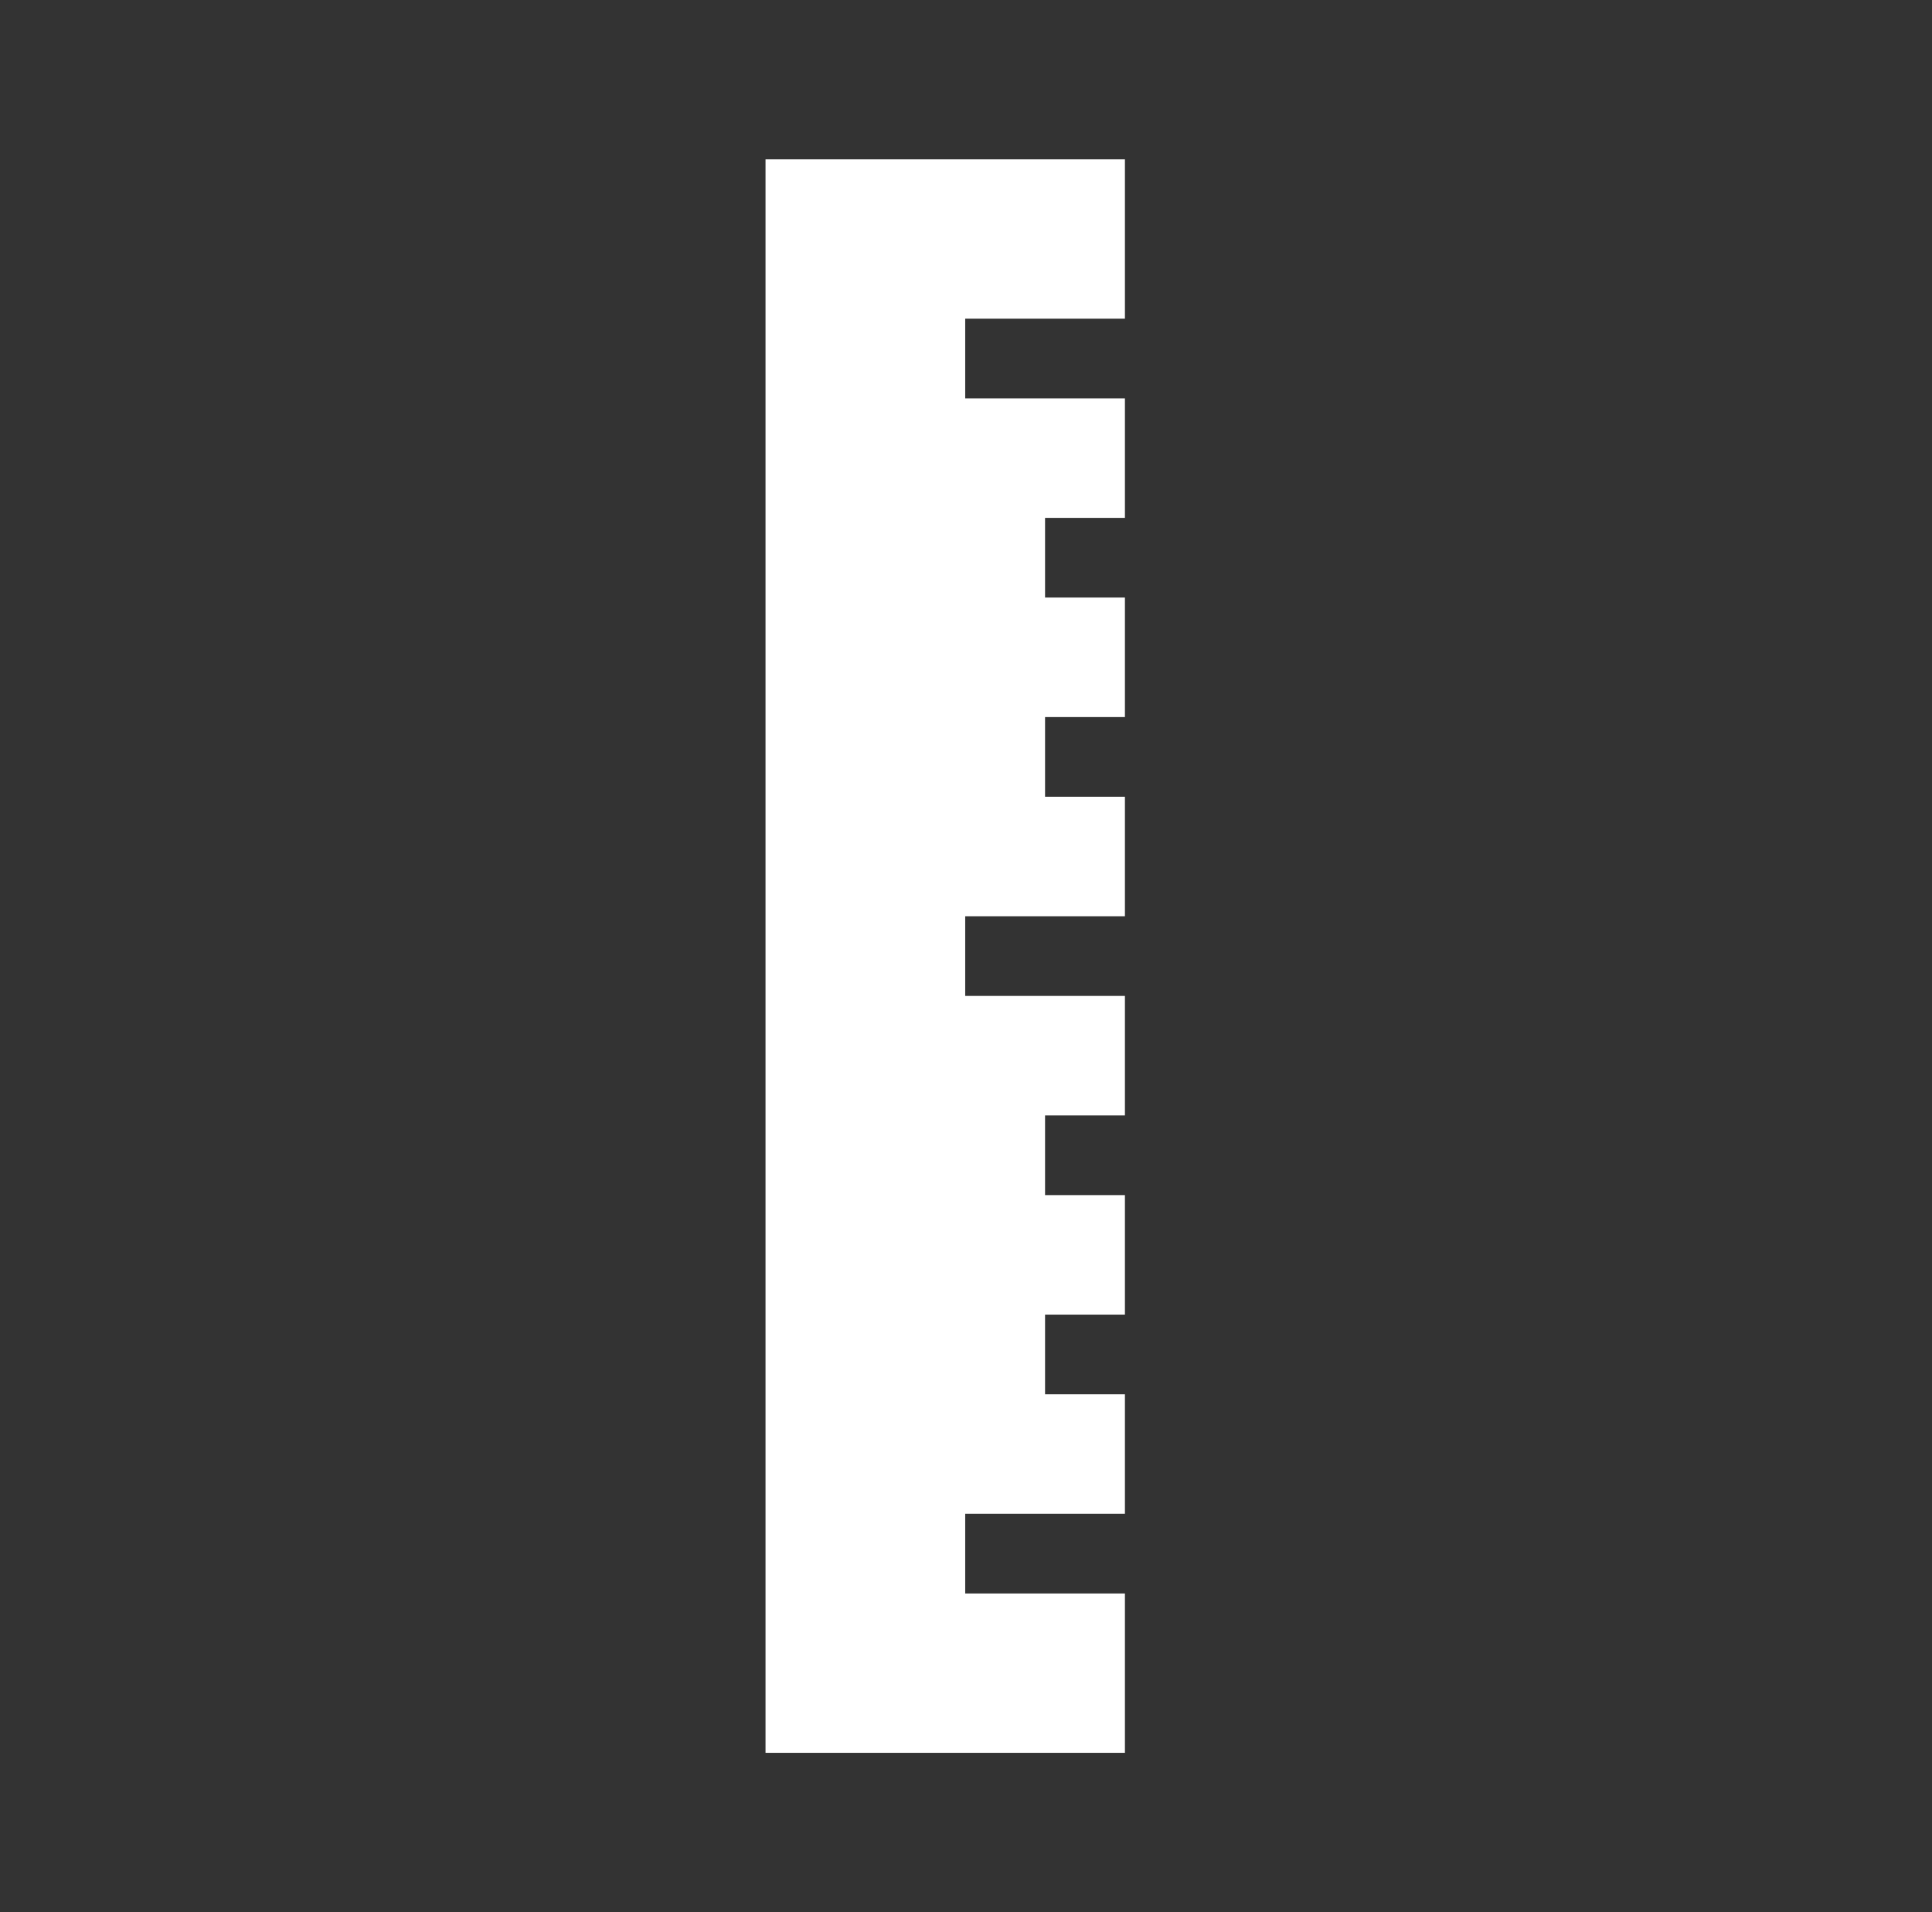 <svg width="97" height="96" viewBox="0 0 97 96" fill="none" xmlns="http://www.w3.org/2000/svg">
<rect x="0" y="0" width="97" height="96" fill="#333333" stroke="none"/>
<path fill-rule="evenodd" clip-rule="evenodd" d="M56.479 8H38.435V88H56.479V80H48.46V76H56.479V70H52.469V66H56.479V60H52.469V56H56.479V50H48.46V46H56.479V40H52.469V36H56.479V30H52.469V26H56.479V20H48.46V16H56.479V8Z" fill="white"/>
</svg>
